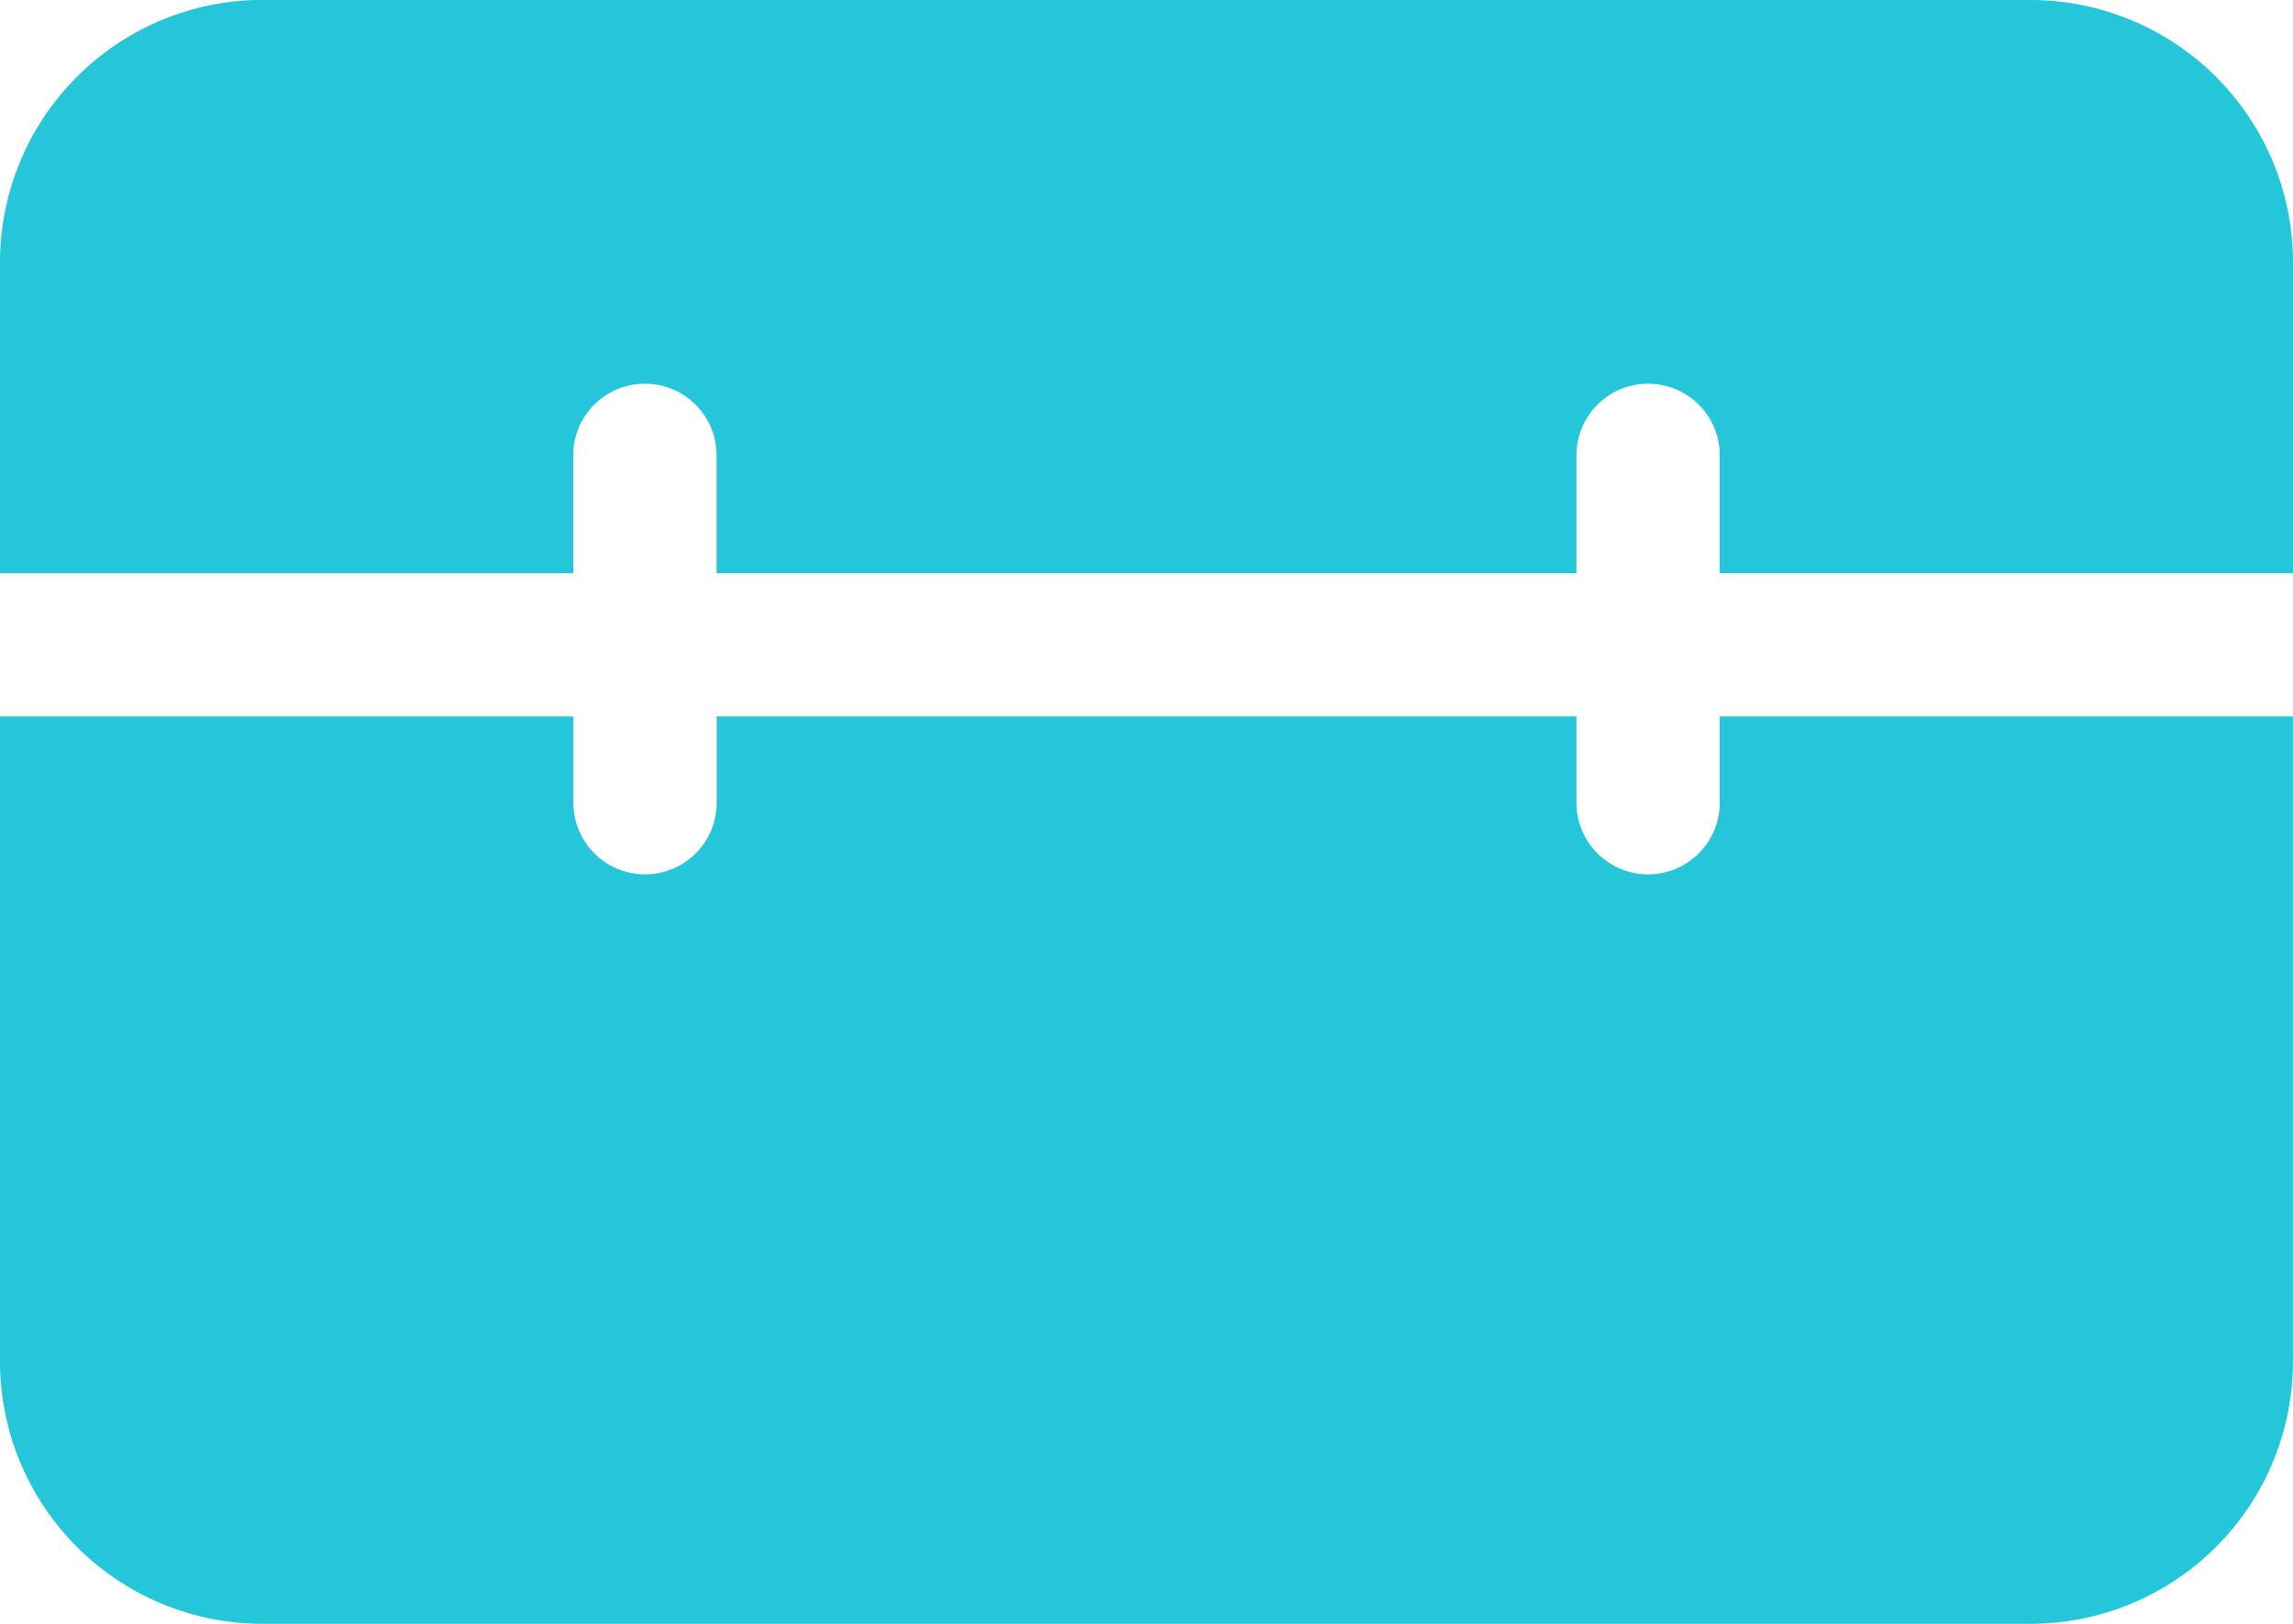 <svg xmlns="http://www.w3.org/2000/svg" width="66.549" height="47.138" viewBox="0 0 66.549 47.138">
  <path id="Path_59" data-name="Path 59" d="M57.912,32.13v2.55a2.08,2.08,0,0,1-4.159,0V32.13H28.8v2.55a2.08,2.08,0,0,1-4.159,0V32.13H8V50.847a7.621,7.621,0,0,0,7.624,7.624h51.3a7.621,7.621,0,0,0,7.624-7.624V32.13Zm9.013-20.8h-51.3A7.621,7.621,0,0,0,8,18.961v9.013H24.637V24.506a2.08,2.08,0,0,1,4.159,0V27.97H53.753V24.506a2.08,2.08,0,0,1,4.159,0V27.97H74.549V18.957A7.621,7.621,0,0,0,66.925,11.333Z" transform="translate(-8 -11.333)" fill="#26c6da"/>
</svg>
